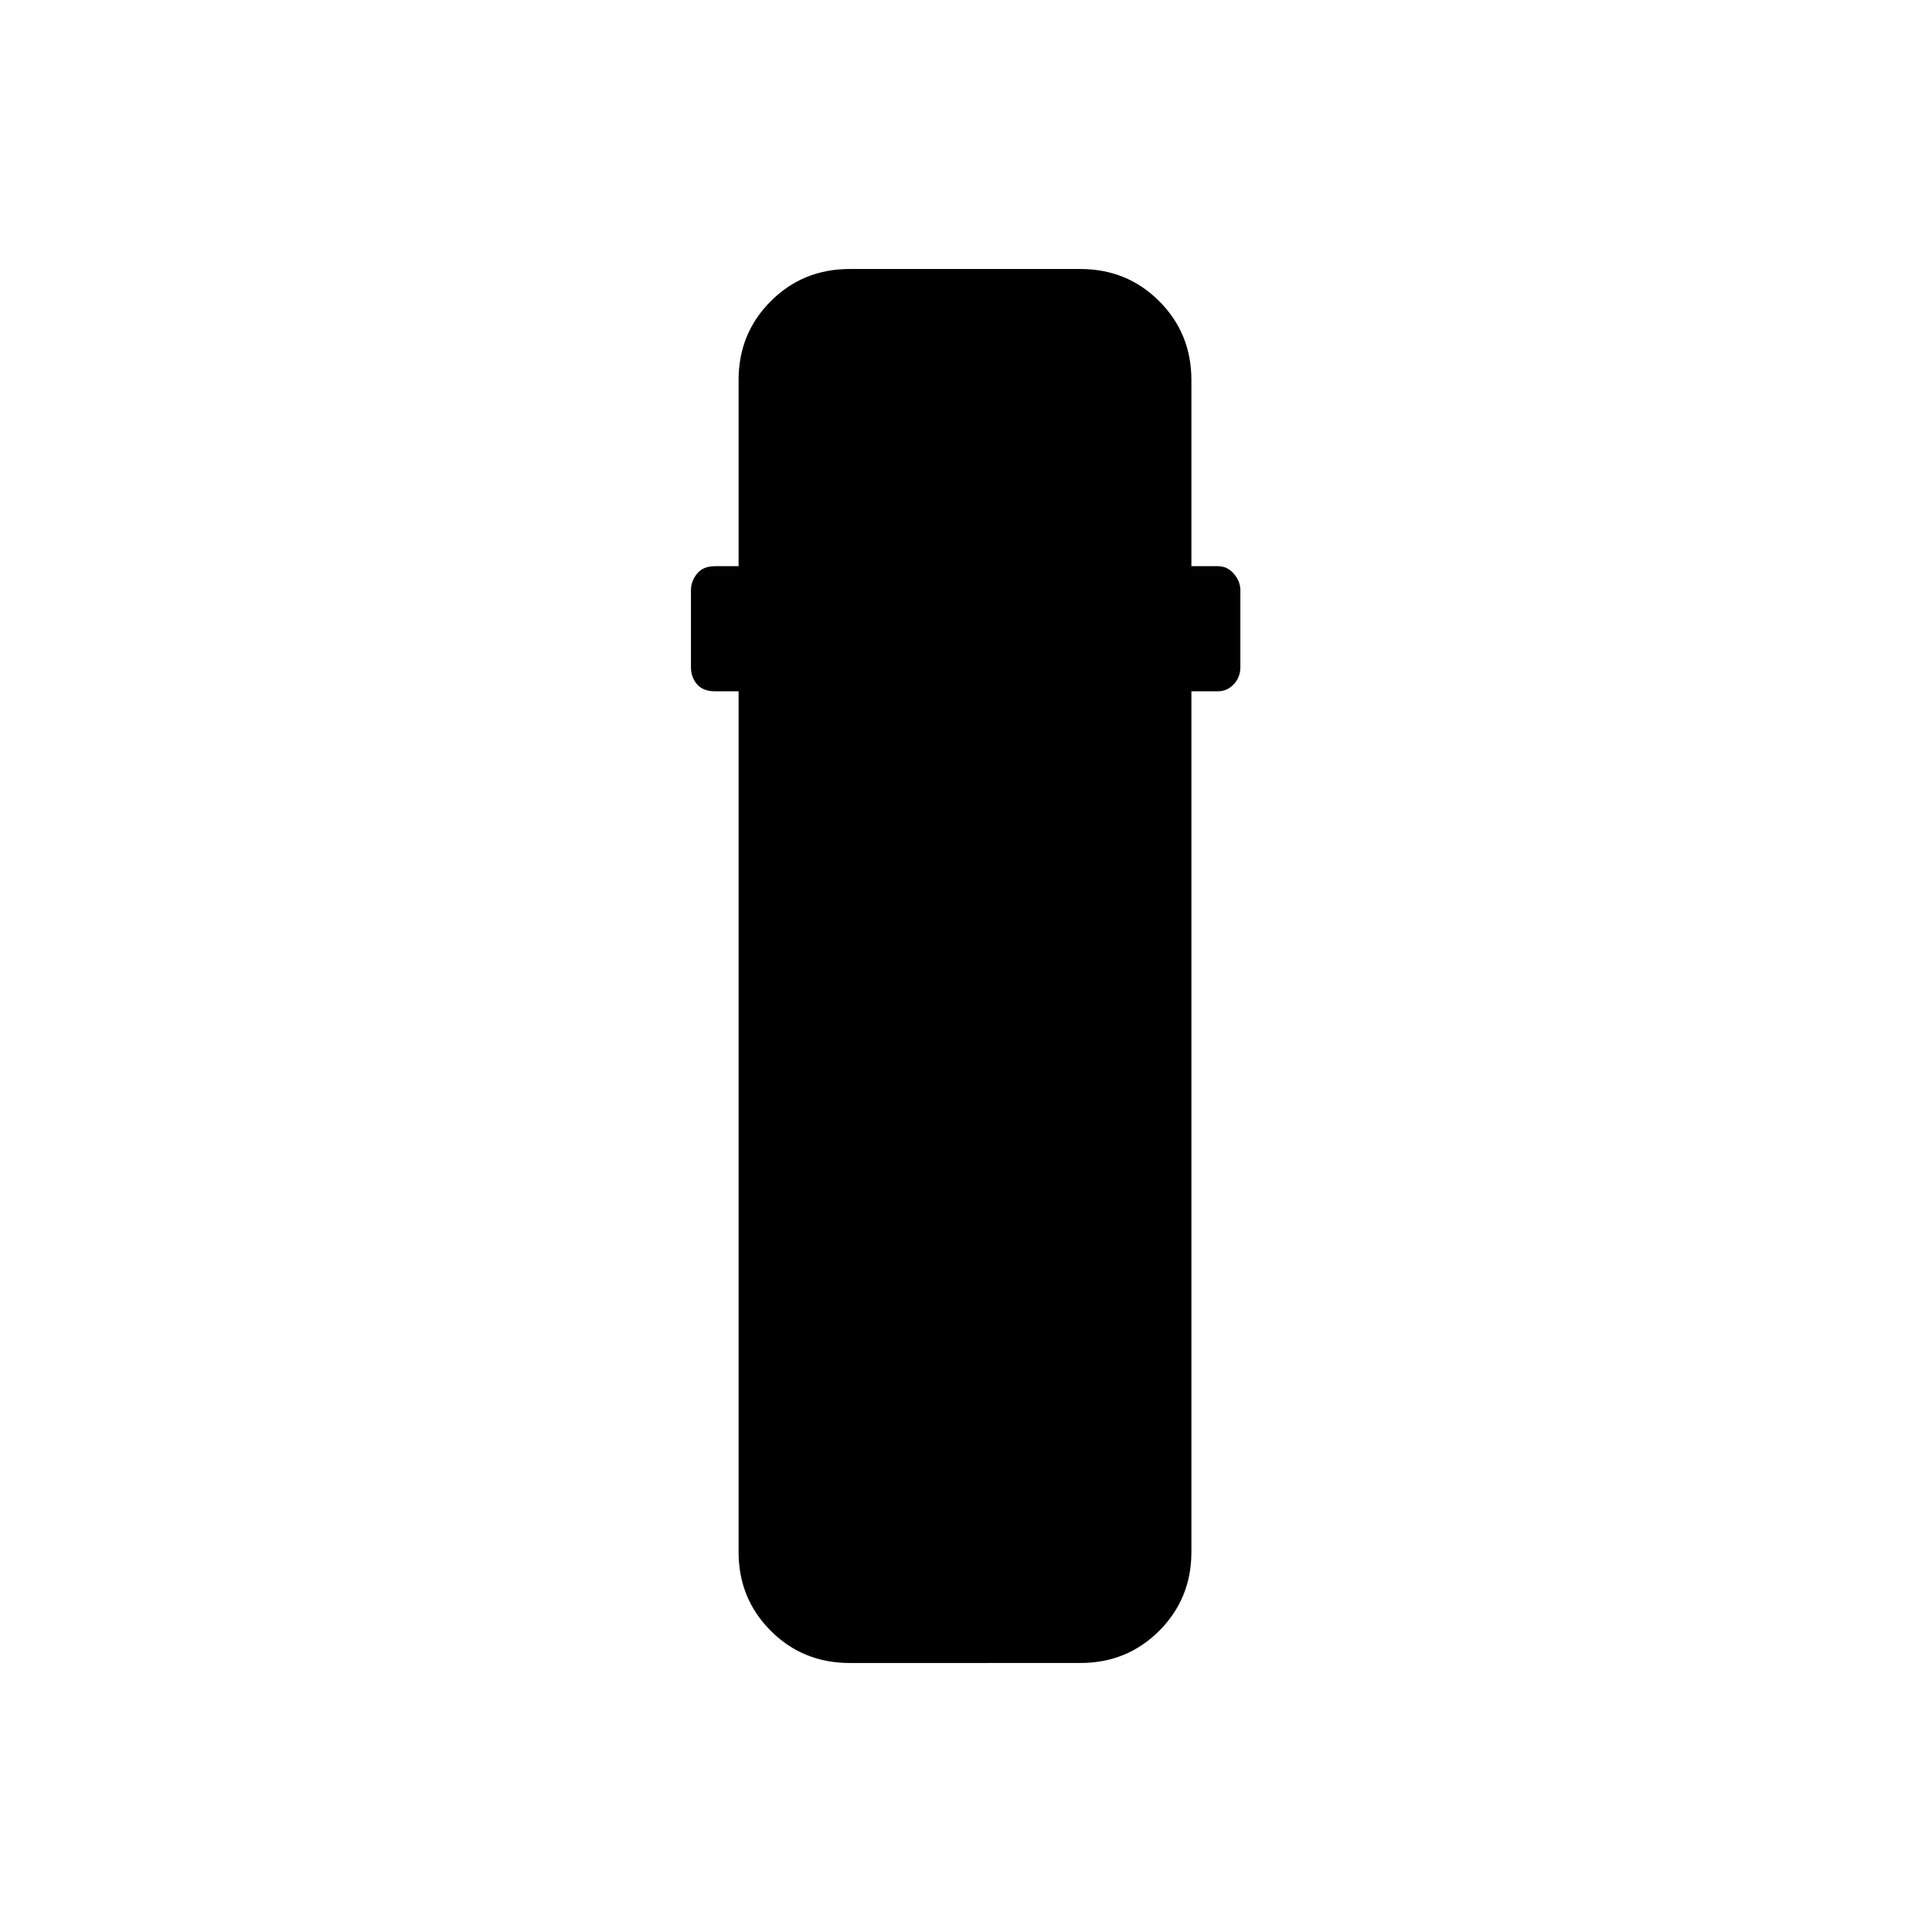 <svg xmlns="http://www.w3.org/2000/svg" height="40" viewBox="0 -960 960 960" width="40"><path d="M422.17-133.67q-23.19 0-39.18-15.99Q367-165.65 367-188.83V-616.5h-11.67q-6 0-9-3.5t-3-8.5v-38.17q0-4.5 3-8.25t9-3.75H367v-92.5q0-23.18 15.99-39.17 15.99-15.99 39.18-15.99h114.66q23.19 0 39.18 15.99Q592-794.35 592-771.17v92.5h13.17q4.66 0 7.91 3.75t3.25 8.25v38.17q0 5-3.27 8.5-3.28 3.5-7.89 3.5H592v427.67q0 23.18-15.99 39.17-15.99 15.99-39.18 15.99H422.17Z"/></svg>